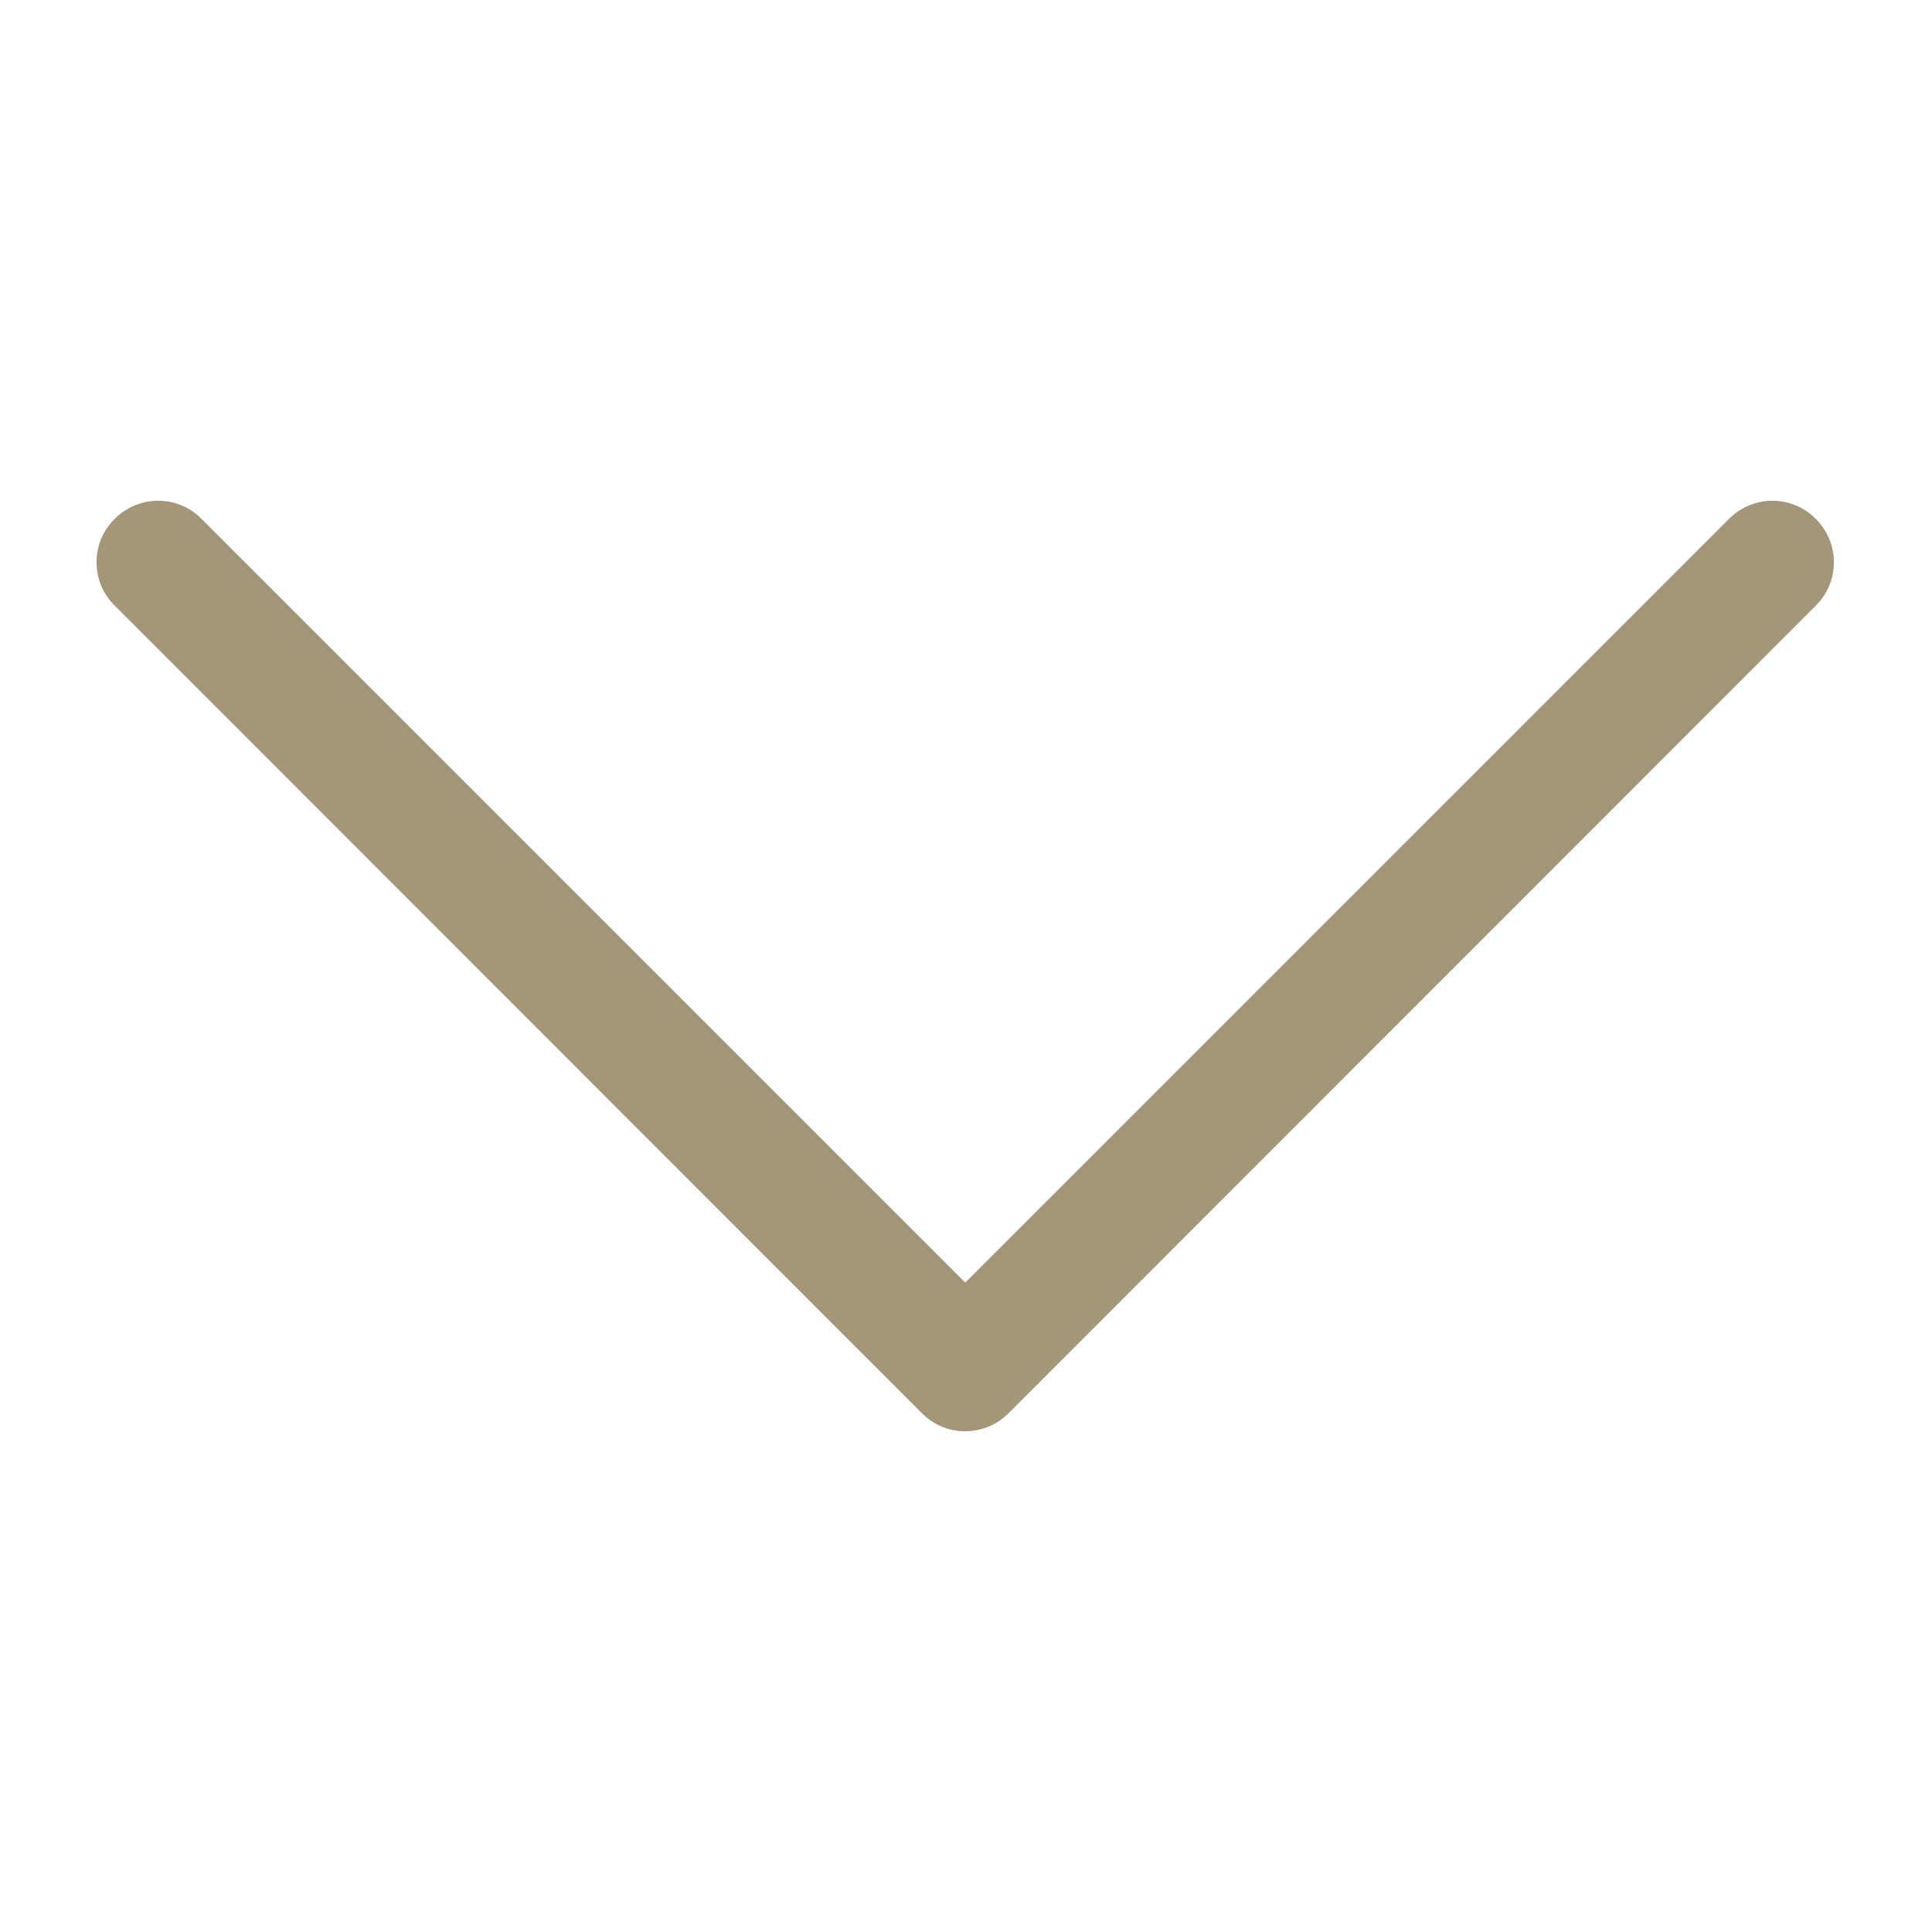 <?xml version="1.0" encoding="utf-8"?>
<!-- Generator: Adobe Illustrator 23.0.1, SVG Export Plug-In . SVG Version: 6.00 Build 0)  -->
<svg version="1.1" id="Layer_1" xmlns="http://www.w3.org/2000/svg" xmlns:xlink="http://www.w3.org/1999/xlink" x="0px" y="0px"
	 viewBox="0 0 512 512" style="enable-background:new 0 0 512 512;" xml:space="preserve">
<style type="text/css">
	.st0{fill:#A49679;}
</style>
<g>
	<path class="st0" d="M30.4,160.5c-3.2-3.2-4.8-7.1-4.8-11.5c0-4.4,1.6-8.3,4.8-11.5c6.4-6.4,16.7-6.4,23,0l202.4,202.4l202.4-202.4
		c6.4-6.4,16.7-6.4,23,0c6.4,6.4,6.4,16.7,0,23L267.3,374.5c-6.4,6.4-16.7,6.4-23,0L30.4,160.5z"/>
</g>
</svg>

